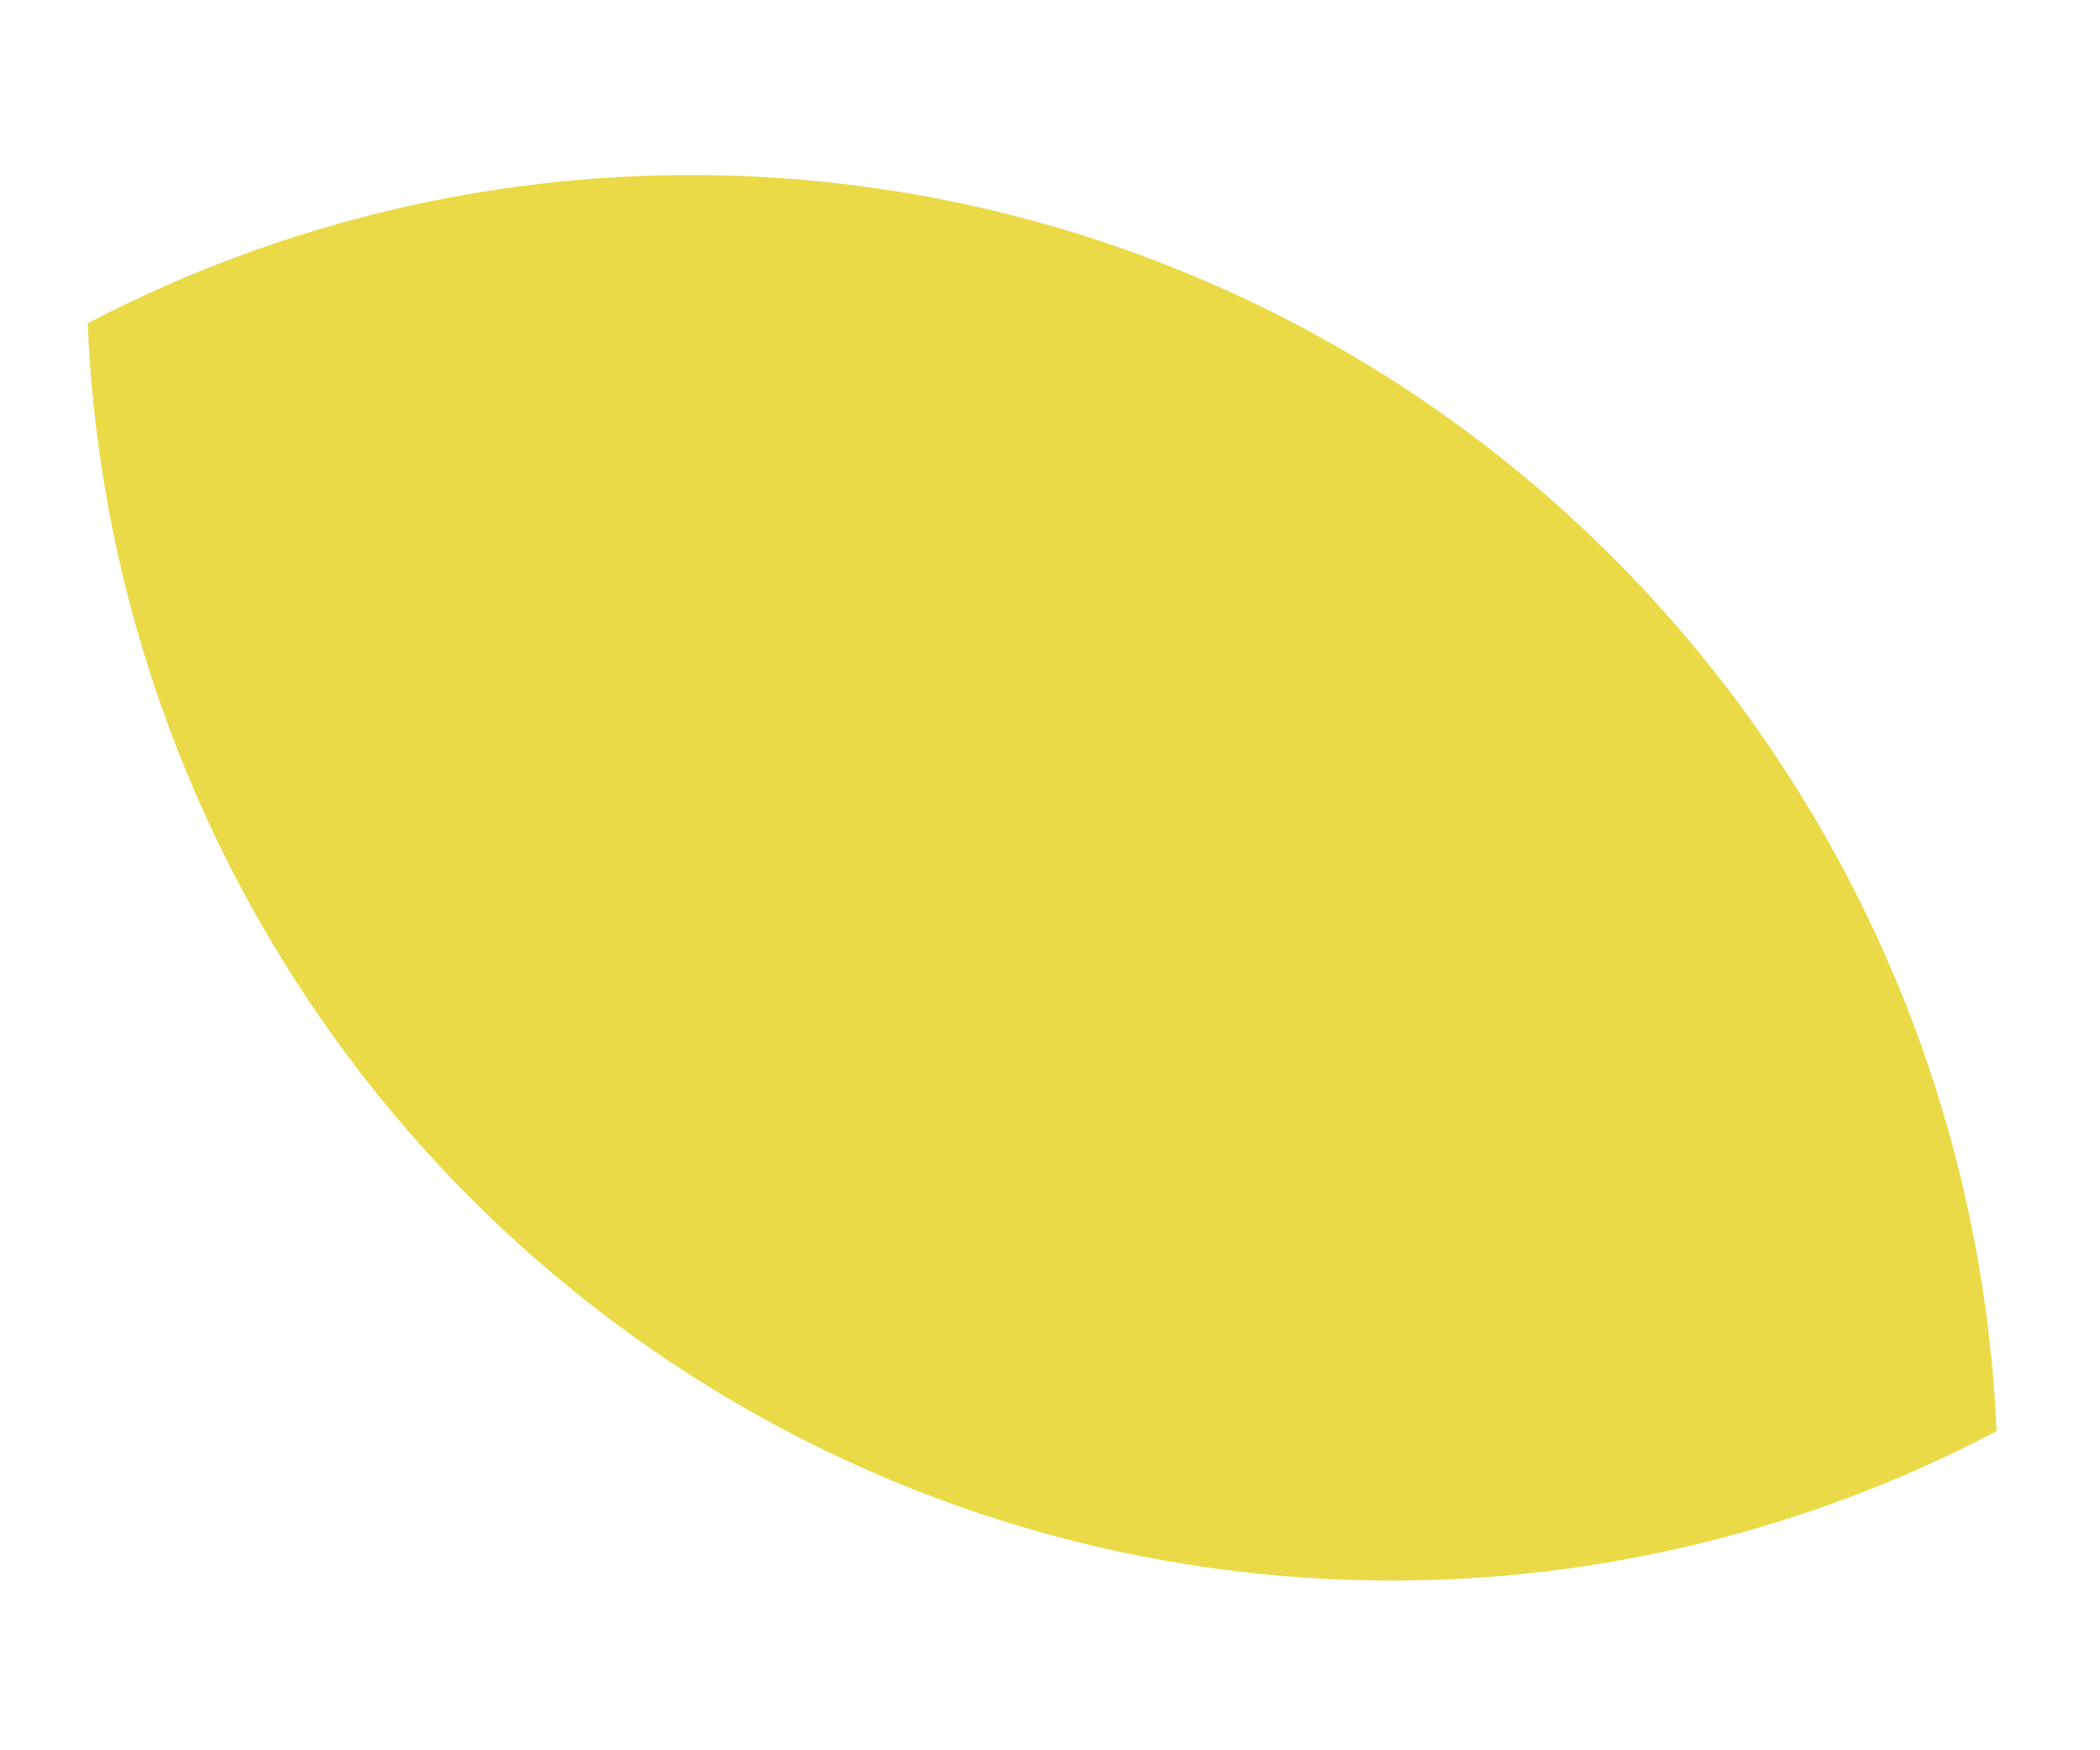 <svg width="24" height="20" viewBox="0 0 24 20" fill="none" xmlns="http://www.w3.org/2000/svg">
<path fill-rule="evenodd" clip-rule="evenodd" d="M1.002 3.695C1.216 8.823 4.024 13.486 8.447 16.052C12.869 18.619 18.293 18.732 22.818 16.354C22.596 11.231 19.784 6.574 15.364 4.01C10.944 1.446 5.529 1.328 1 3.695" fill="#EADA47"/>
</svg>
